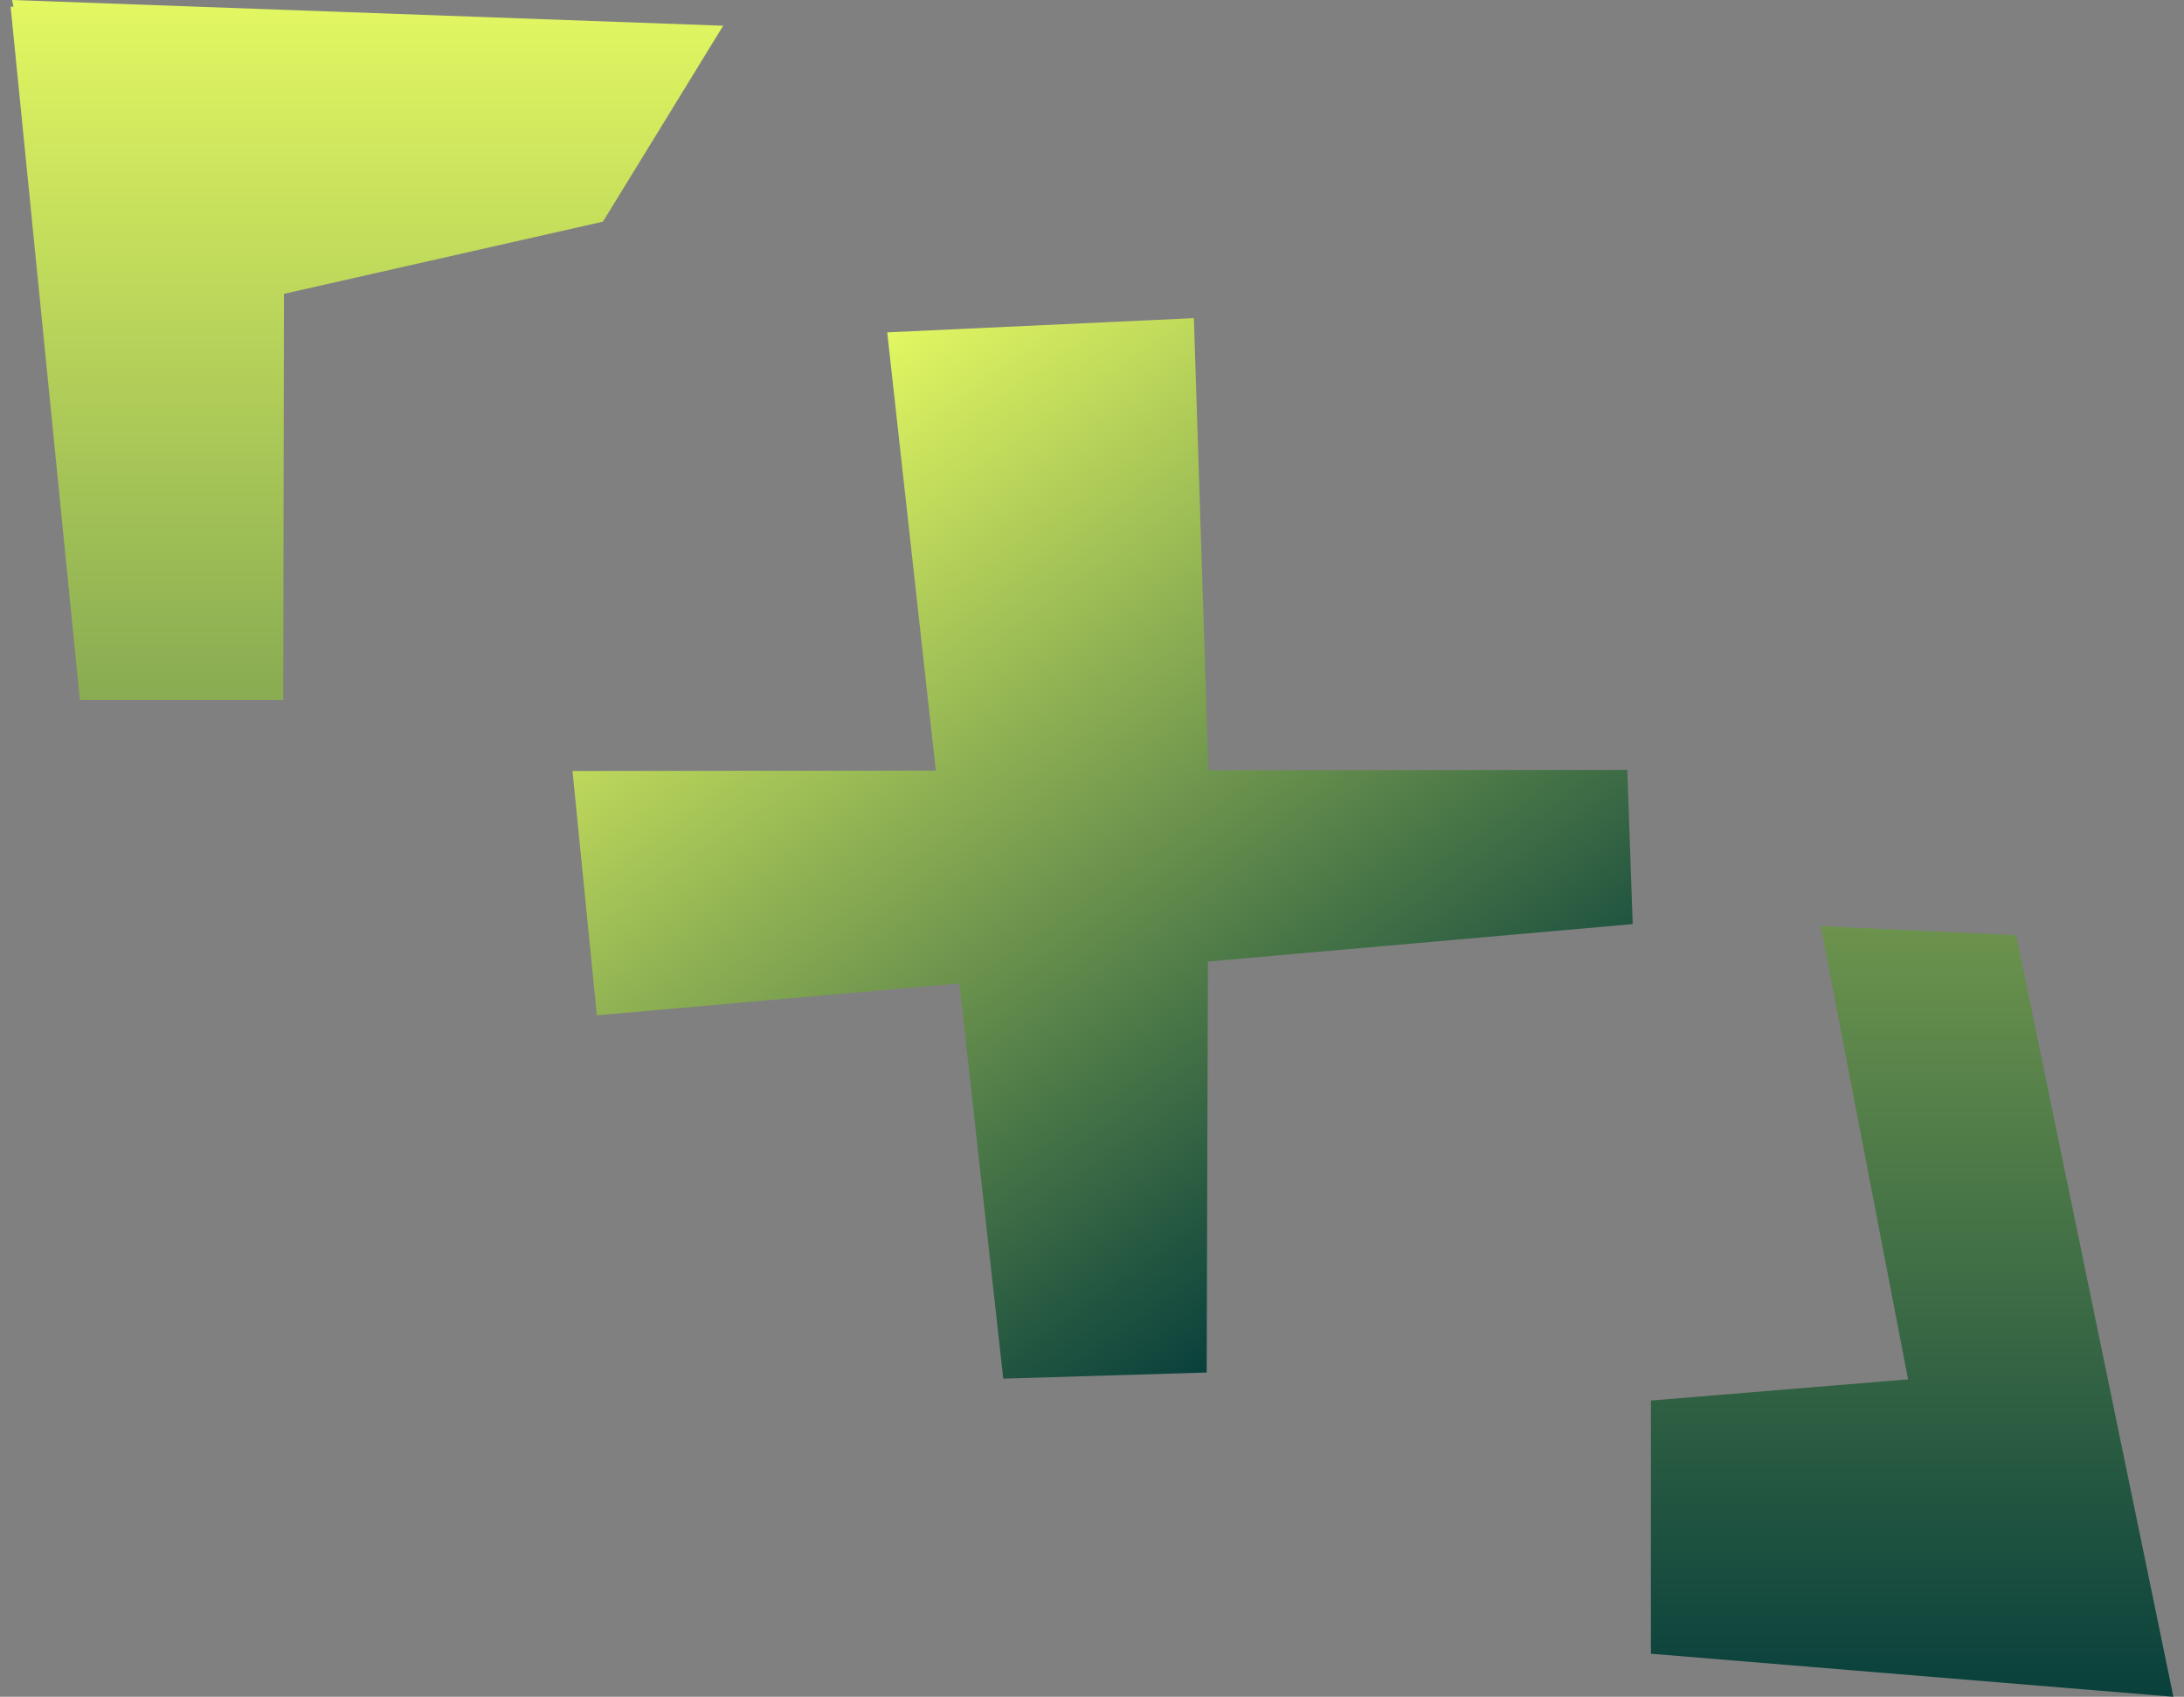 <svg width="103" height="80" viewBox="0 0 103 80" fill="none" xmlns="http://www.w3.org/2000/svg">
<rect x="0" y="0" width="103" height="80" fill="#808080" stroke="none"/>
<path d="M56.304 15L56.991 36.319L76.745 36.3L77 43.57L56.966 45.334L56.909 64.711L47.314 65L45.247 46.366L28.148 47.872L27 36.35L44.134 36.332L41.842 15.67L56.304 15Z" fill="url(#paint0_linear_2153_1051)"/>
<path d="M95.086 44.095L102.5 80L77.859 77.97V66.034L89.987 65.034L85.867 43.662L95.086 44.095Z" fill="url(#paint1_linear_2153_1051)"/>
<path d="M34.106 1.213L28.435 10.451L13.392 13.854L13.358 33H3.767L0.5 0.314L0.634 0.318L0.572 0L34.106 1.213Z" fill="url(#paint2_linear_2153_1051)"/>
<defs>
<linearGradient id="paint0_linear_2153_1051" x1="37.493" y1="17.558" x2="66.395" y2="57.84" gradientUnits="userSpaceOnUse">
<stop stop-color="#E7FB62"/>
<stop offset="1" stop-color="#09403C"/>
</linearGradient>
<linearGradient id="paint1_linear_2153_1051" x1="40.195" y1="-1.644" x2="40.195" y2="79.914" gradientUnits="userSpaceOnUse">
<stop stop-color="#E7FB62"/>
<stop offset="1" stop-color="#09403C"/>
</linearGradient>
<linearGradient id="paint2_linear_2153_1051" x1="40.195" y1="-1.644" x2="40.195" y2="79.914" gradientUnits="userSpaceOnUse">
<stop stop-color="#E7FB62"/>
<stop offset="1" stop-color="#09403C"/>
</linearGradient>
</defs>
</svg>
